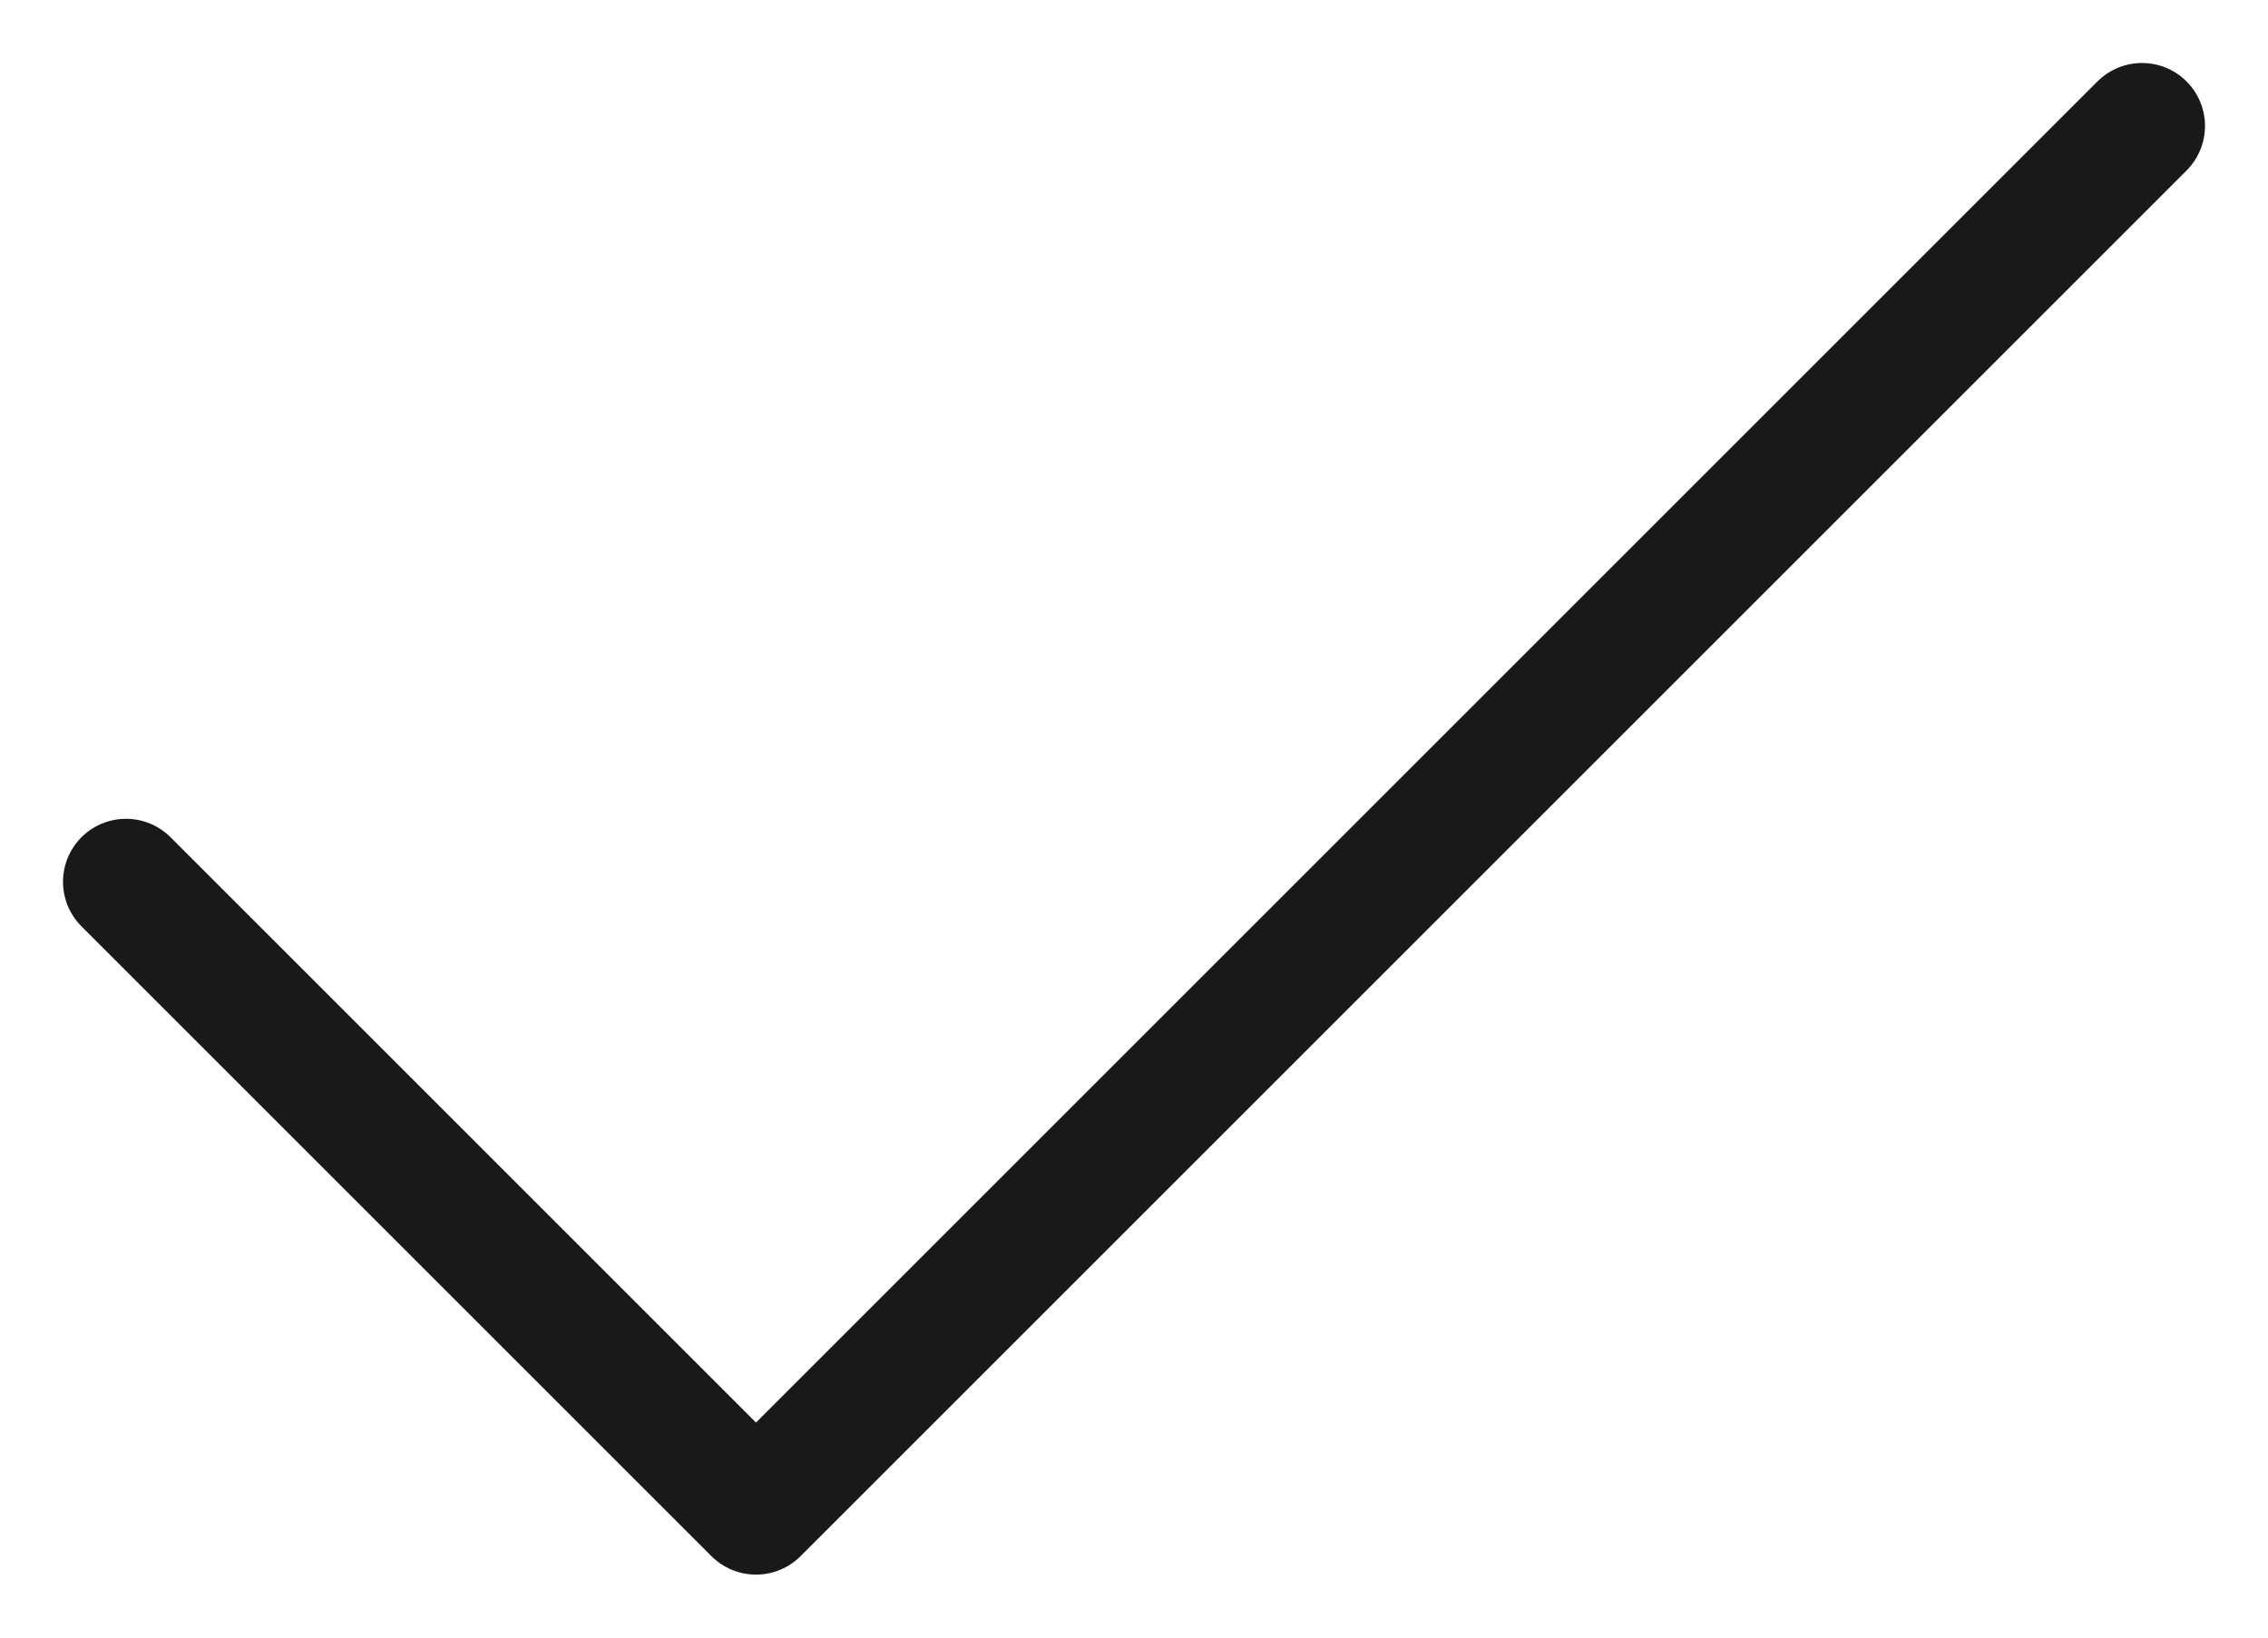 <svg width="18" height="13" viewBox="0 0 18 13" fill="none" xmlns="http://www.w3.org/2000/svg">
<path d="M17 1L6 12L1 7"  stroke="black" stroke-opacity="0.9" stroke-linecap="round" stroke-linejoin="round"/>
</svg>
